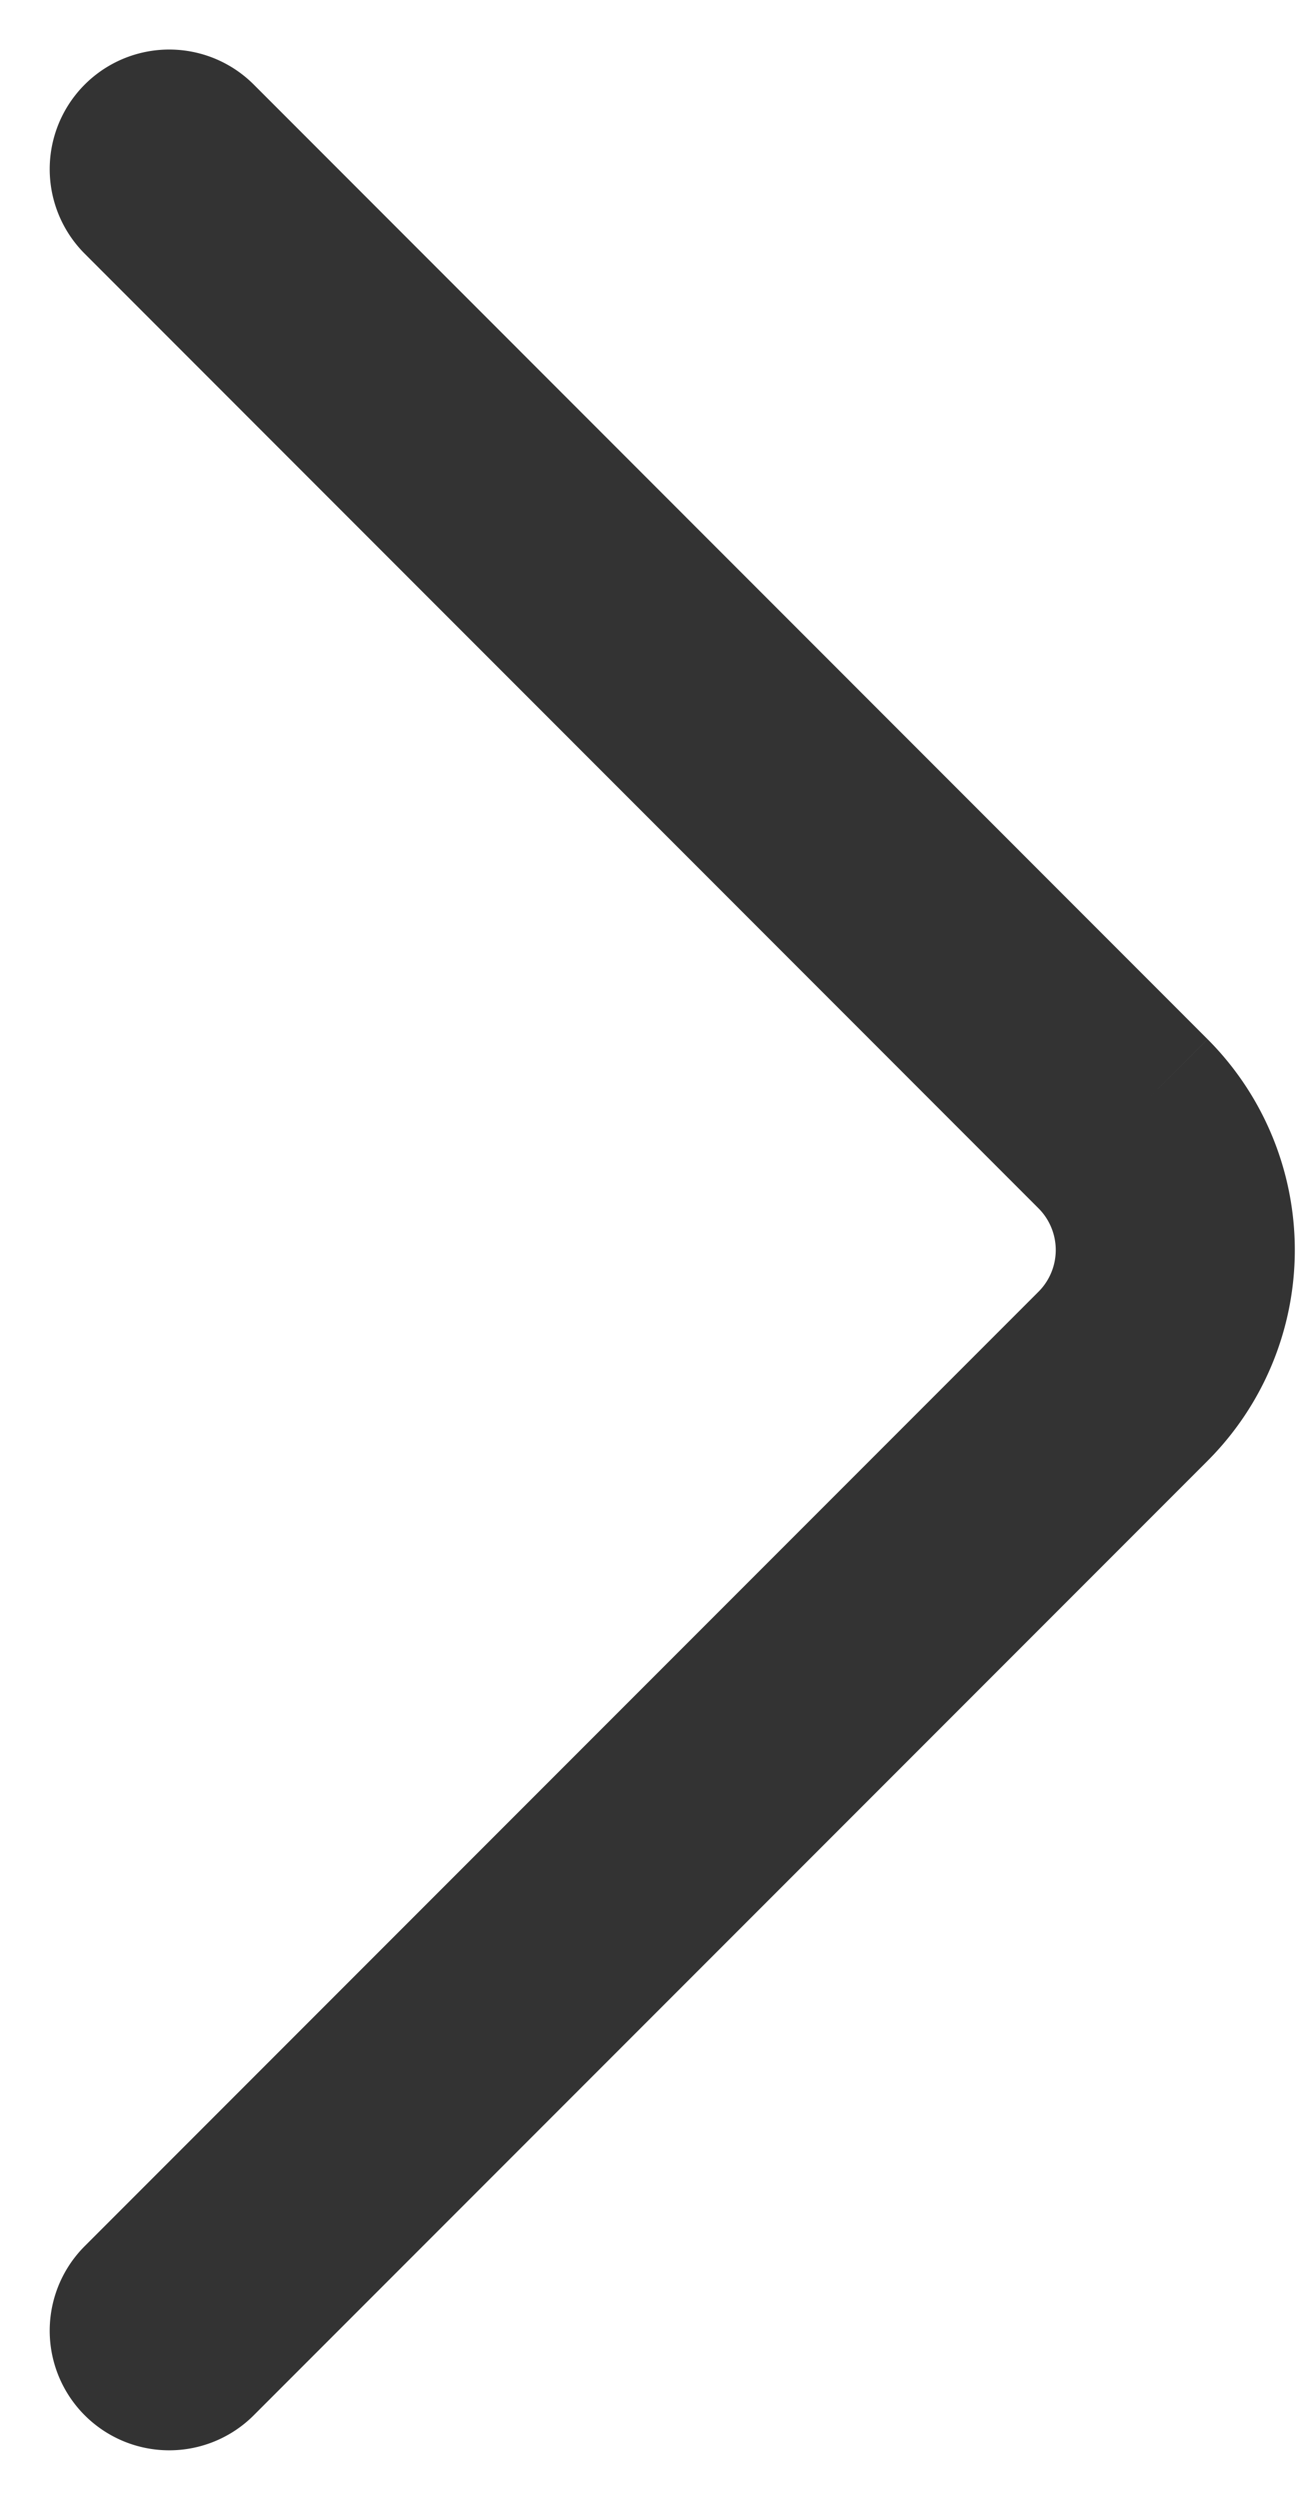 <svg xmlns="http://www.w3.org/2000/svg" width="6.525" height="12.416" viewBox="0 0 6.525 12.416">
  <path id="Path_5298" data-name="Path 5298" d="M4361.926,41.425l4.74,4.741a.887.887,0,0,1,0,1.254l-4.74,4.74" transform="translate(-4361.085 -40.585)" fill="none" stroke="#333" stroke-linecap="round" stroke-miterlimit="10" stroke-width="1.188"/>
</svg>
